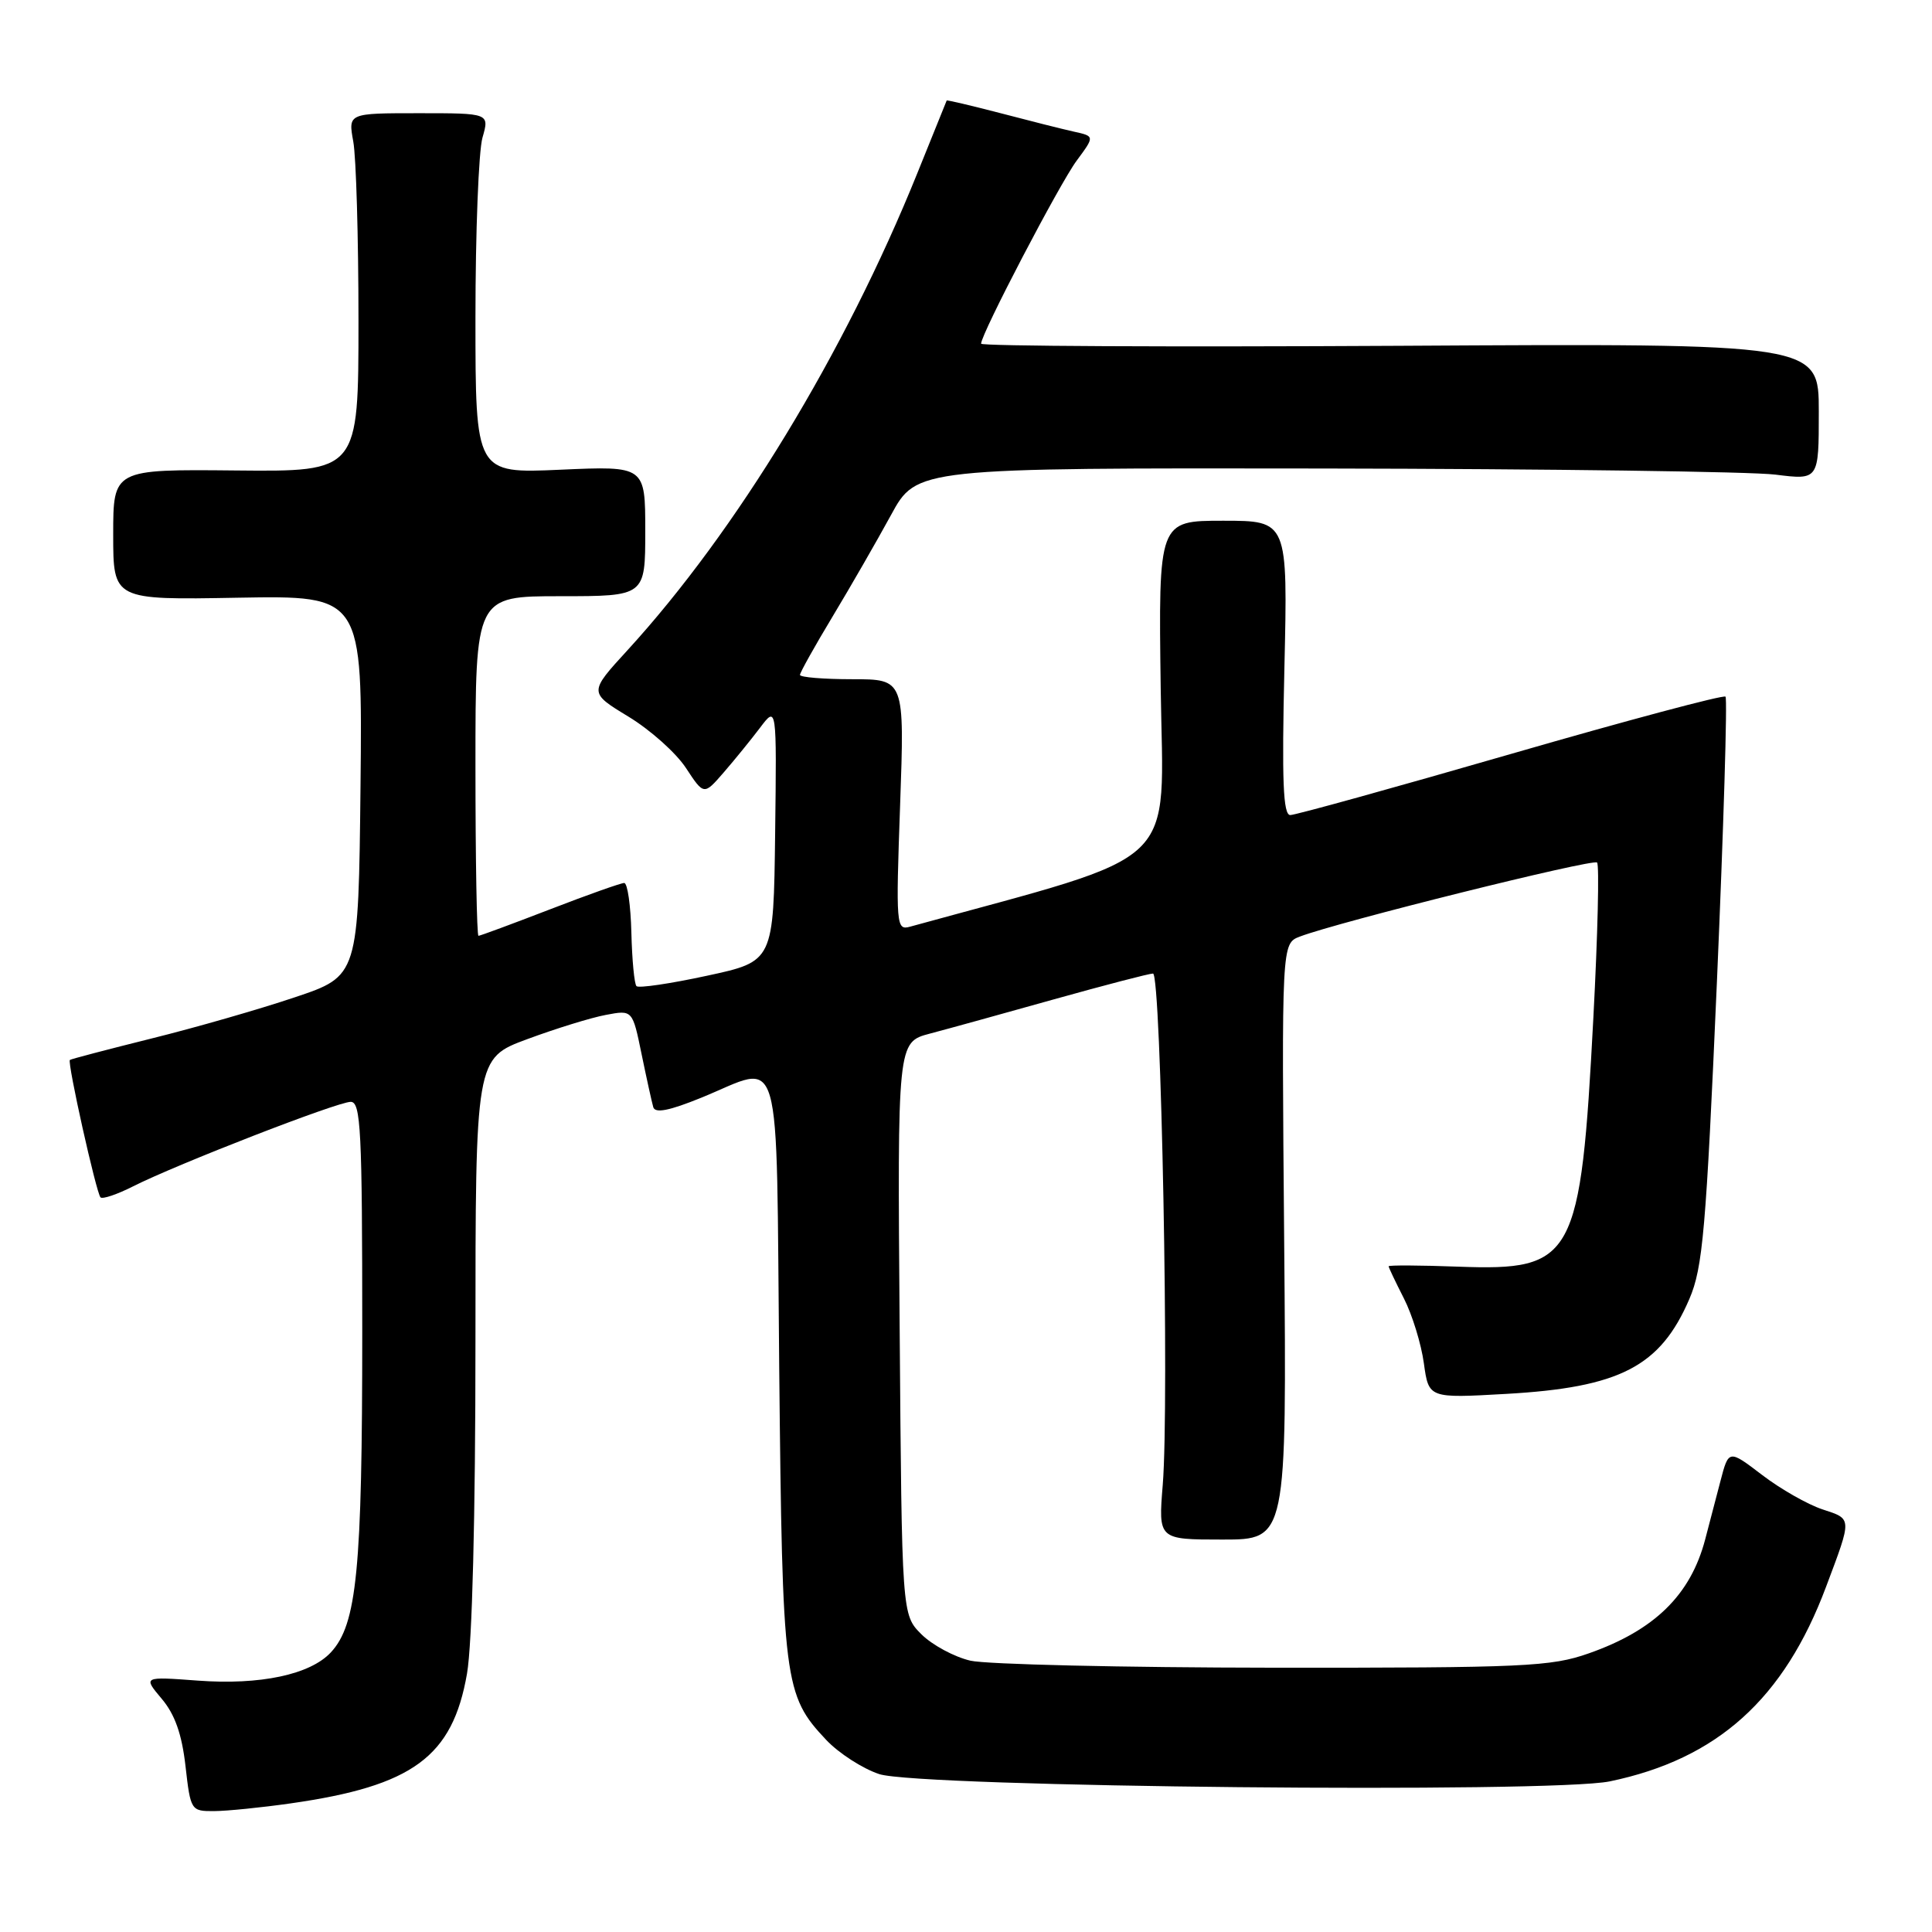 <?xml version="1.0" encoding="UTF-8" standalone="no"?>
<!DOCTYPE svg PUBLIC "-//W3C//DTD SVG 1.1//EN" "http://www.w3.org/Graphics/SVG/1.1/DTD/svg11.dtd" >
<svg xmlns="http://www.w3.org/2000/svg" xmlns:xlink="http://www.w3.org/1999/xlink" version="1.1" viewBox="0 0 256 256">
 <g >
 <path fill="currentColor"
d=" M 38.50 238.96 C 54.71 236.65 59.96 232.79 61.88 221.77 C 62.57 217.79 63.00 201.02 63.00 177.78 C 63.00 140.23 63.00 140.23 69.87 137.69 C 73.65 136.29 78.33 134.84 80.28 134.48 C 83.81 133.81 83.81 133.81 85.01 139.66 C 85.67 142.87 86.37 146.04 86.56 146.70 C 86.80 147.55 88.68 147.18 92.93 145.45 C 103.85 141.01 102.82 137.43 103.25 181.25 C 103.67 222.98 103.88 224.61 109.48 230.55 C 111.15 232.32 114.32 234.36 116.51 235.08 C 121.81 236.81 205.60 237.64 213.31 236.04 C 227.56 233.08 236.40 225.12 241.97 210.24 C 245.43 201.03 245.44 201.30 241.49 200.00 C 239.52 199.35 235.92 197.30 233.49 195.44 C 229.06 192.06 229.06 192.06 227.96 196.28 C 227.36 198.60 226.45 202.07 225.94 204.00 C 224.00 211.35 219.23 216.02 210.52 219.08 C 205.51 220.84 202.03 221.00 168.77 220.98 C 148.82 220.96 130.74 220.54 128.59 220.05 C 126.44 219.55 123.52 217.97 122.09 216.55 C 119.50 213.96 119.50 213.96 119.21 176.03 C 118.91 138.10 118.91 138.10 123.21 136.96 C 125.57 136.34 132.98 134.29 139.68 132.41 C 146.37 130.54 152.27 129.00 152.78 129.00 C 153.86 129.00 154.95 185.90 154.07 196.75 C 153.48 204.00 153.48 204.00 161.99 204.00 C 170.50 204.00 170.50 204.00 170.16 164.51 C 169.82 125.02 169.82 125.02 172.24 124.10 C 177.33 122.16 211.09 113.76 211.62 114.29 C 211.93 114.60 211.71 123.84 211.13 134.83 C 209.44 166.86 208.61 168.40 193.25 167.84 C 188.16 167.65 184.00 167.63 184.00 167.79 C 184.00 167.95 184.91 169.86 186.02 172.04 C 187.13 174.21 188.32 178.08 188.67 180.64 C 189.31 185.28 189.31 185.28 199.54 184.70 C 214.65 183.85 220.00 181.08 223.85 172.12 C 225.63 167.98 226.06 163.07 227.50 130.11 C 228.39 109.58 228.90 92.57 228.64 92.31 C 228.38 92.04 215.57 95.46 200.18 99.91 C 184.79 104.36 171.65 108.00 170.97 108.00 C 170.02 108.00 169.84 103.51 170.19 88.50 C 170.64 69.00 170.64 69.00 162.07 69.00 C 153.50 69.00 153.50 69.00 153.80 91.25 C 154.13 115.52 157.01 112.78 120.59 122.79 C 118.75 123.30 118.70 122.71 119.27 106.66 C 119.86 90.00 119.86 90.00 112.93 90.00 C 109.12 90.00 106.00 89.74 106.00 89.43 C 106.00 89.12 107.95 85.63 110.33 81.68 C 112.71 77.73 116.18 71.69 118.06 68.25 C 121.46 62.00 121.46 62.00 175.48 62.08 C 205.19 62.13 232.09 62.49 235.25 62.89 C 241.00 63.61 241.00 63.61 241.00 54.55 C 241.00 45.50 241.00 45.50 185.50 45.82 C 154.98 45.99 130.00 45.87 130.00 45.54 C 130.00 44.25 140.41 24.32 142.67 21.28 C 145.06 18.05 145.06 18.05 142.28 17.44 C 140.75 17.10 136.35 15.99 132.51 14.98 C 128.66 13.98 125.48 13.23 125.44 13.32 C 125.40 13.42 123.64 17.77 121.53 23.00 C 111.93 46.77 97.57 70.39 83.17 86.13 C 78.01 91.76 78.01 91.76 83.26 94.95 C 86.15 96.70 89.58 99.76 90.89 101.76 C 93.27 105.38 93.27 105.38 95.88 102.37 C 97.32 100.71 99.49 98.04 100.71 96.43 C 102.92 93.50 102.92 93.50 102.71 110.44 C 102.50 127.39 102.50 127.39 93.68 129.29 C 88.83 130.34 84.63 130.96 84.34 130.67 C 84.05 130.39 83.75 127.19 83.66 123.58 C 83.57 119.96 83.15 117.01 82.71 117.00 C 82.28 117.00 77.85 118.57 72.86 120.50 C 67.88 122.42 63.62 124.00 63.40 124.00 C 63.18 124.00 63.00 113.88 63.00 101.50 C 63.00 79.00 63.00 79.00 74.25 79.00 C 85.50 79.00 85.50 79.00 85.50 70.37 C 85.50 61.74 85.50 61.74 74.25 62.24 C 63.00 62.74 63.00 62.74 63.00 42.11 C 63.00 30.77 63.42 20.03 63.93 18.24 C 64.86 15.00 64.86 15.00 55.49 15.00 C 46.13 15.00 46.13 15.00 46.81 18.75 C 47.19 20.81 47.50 31.50 47.50 42.50 C 47.50 62.50 47.50 62.50 31.25 62.34 C 15.00 62.18 15.00 62.18 15.00 70.84 C 15.00 79.50 15.00 79.50 31.52 79.20 C 48.03 78.91 48.03 78.91 47.77 104.11 C 47.50 129.32 47.50 129.32 39.06 132.15 C 34.43 133.71 25.88 136.17 20.06 137.61 C 14.25 139.06 9.39 140.33 9.26 140.45 C 8.89 140.76 12.76 158.10 13.32 158.66 C 13.59 158.92 15.54 158.26 17.65 157.19 C 23.43 154.27 44.71 146.00 46.47 146.00 C 47.81 146.00 48.00 149.74 48.00 176.42 C 48.00 208.06 47.30 215.23 43.83 218.96 C 41.08 221.90 34.47 223.30 26.22 222.69 C 18.95 222.15 18.95 222.15 21.43 225.10 C 23.18 227.17 24.10 229.80 24.58 234.02 C 25.25 239.91 25.31 240.00 28.38 239.98 C 30.10 239.97 34.65 239.51 38.50 238.96 Z "/>
</g>
</svg>